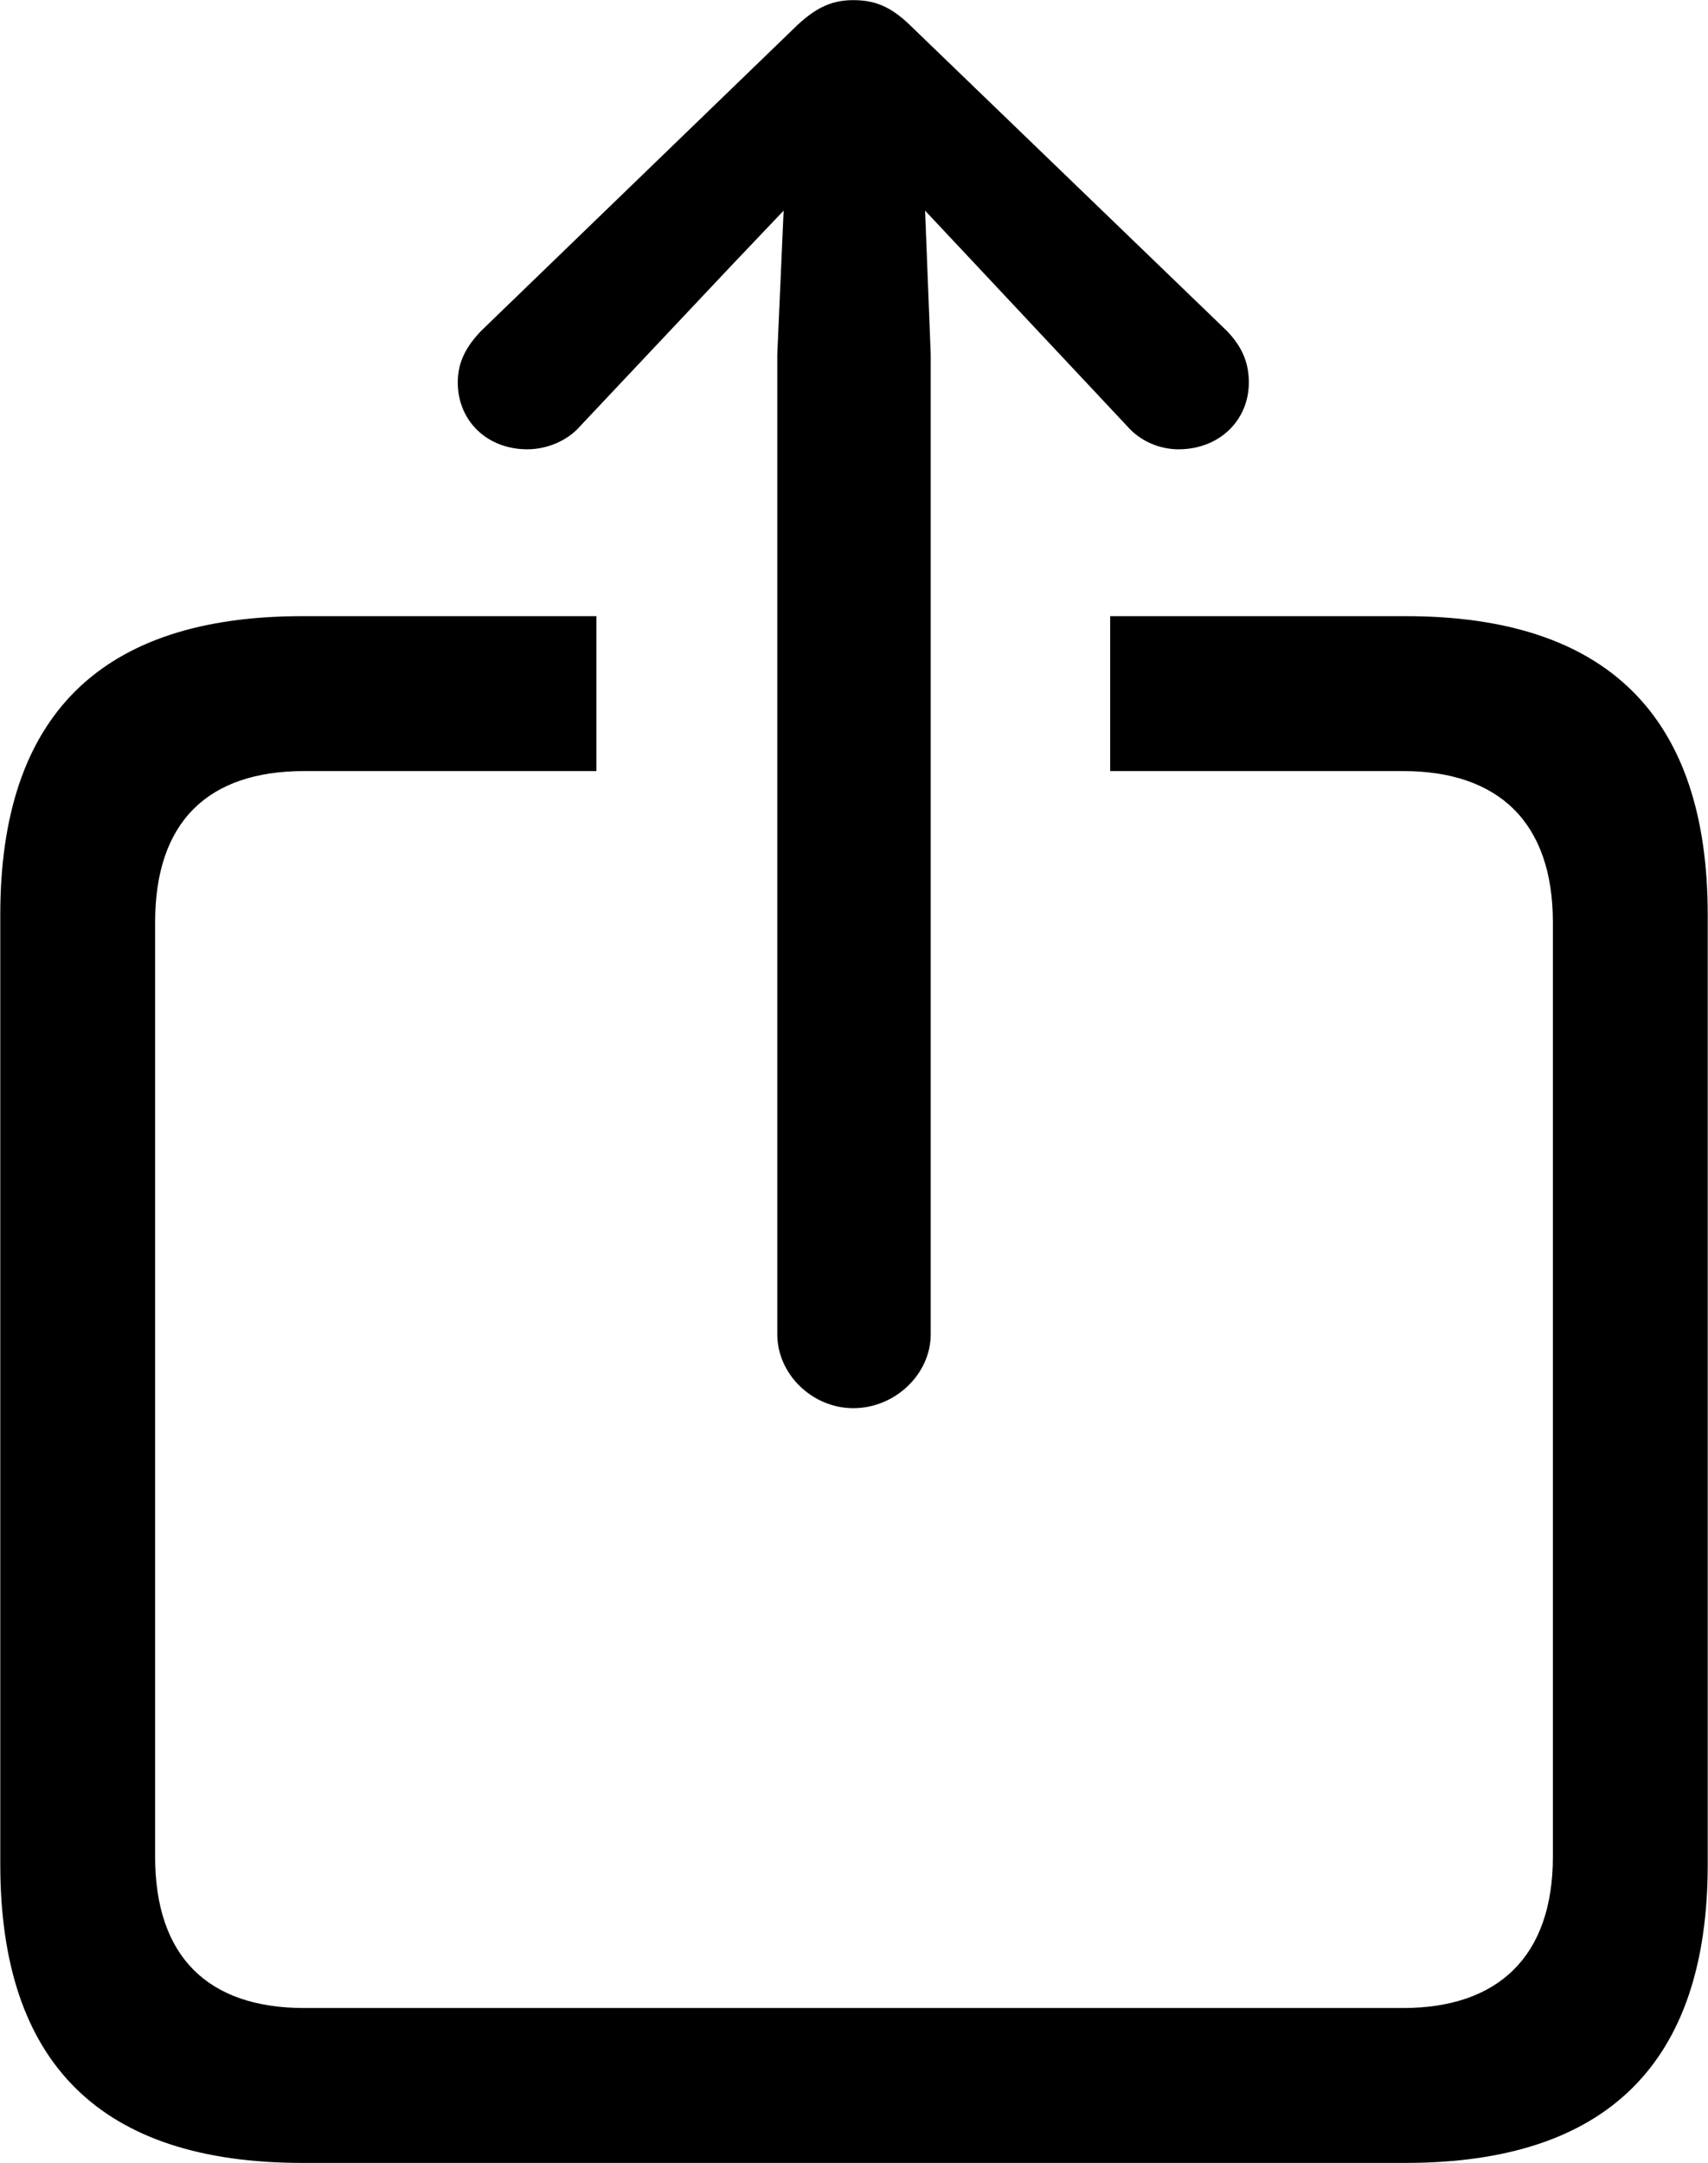 <svg viewBox="0 0 24.268 30.721" xmlns="http://www.w3.org/2000/svg"><path d="M12.124 20.002C12.714 20.002 13.224 19.522 13.224 18.952V5.032L13.144 2.992L13.904 3.802L16.014 6.052C16.204 6.272 16.484 6.382 16.744 6.382C17.324 6.382 17.744 5.972 17.744 5.432C17.744 5.132 17.634 4.912 17.434 4.702L12.924 0.352C12.644 0.082 12.414 0.002 12.124 0.002C11.854 0.002 11.624 0.082 11.334 0.352L6.834 4.702C6.634 4.912 6.504 5.132 6.504 5.432C6.504 5.972 6.914 6.382 7.494 6.382C7.754 6.382 8.054 6.272 8.244 6.052L10.364 3.802L11.134 2.992L11.044 5.032V18.952C11.044 19.522 11.544 20.002 12.124 20.002ZM4.294 30.722H19.974C22.834 30.722 24.264 29.302 24.264 26.482V12.992C24.264 10.172 22.834 8.752 19.974 8.752H15.774V10.952H19.934C21.284 10.952 22.064 11.672 22.064 13.102V26.372C22.064 27.792 21.284 28.522 19.934 28.522H4.324C2.954 28.522 2.204 27.792 2.204 26.372V13.102C2.204 11.672 2.954 10.952 4.324 10.952H8.474V8.752H4.294C1.434 8.752 0.004 10.162 0.004 12.992V26.482C0.004 29.312 1.434 30.722 4.294 30.722Z" /></svg>